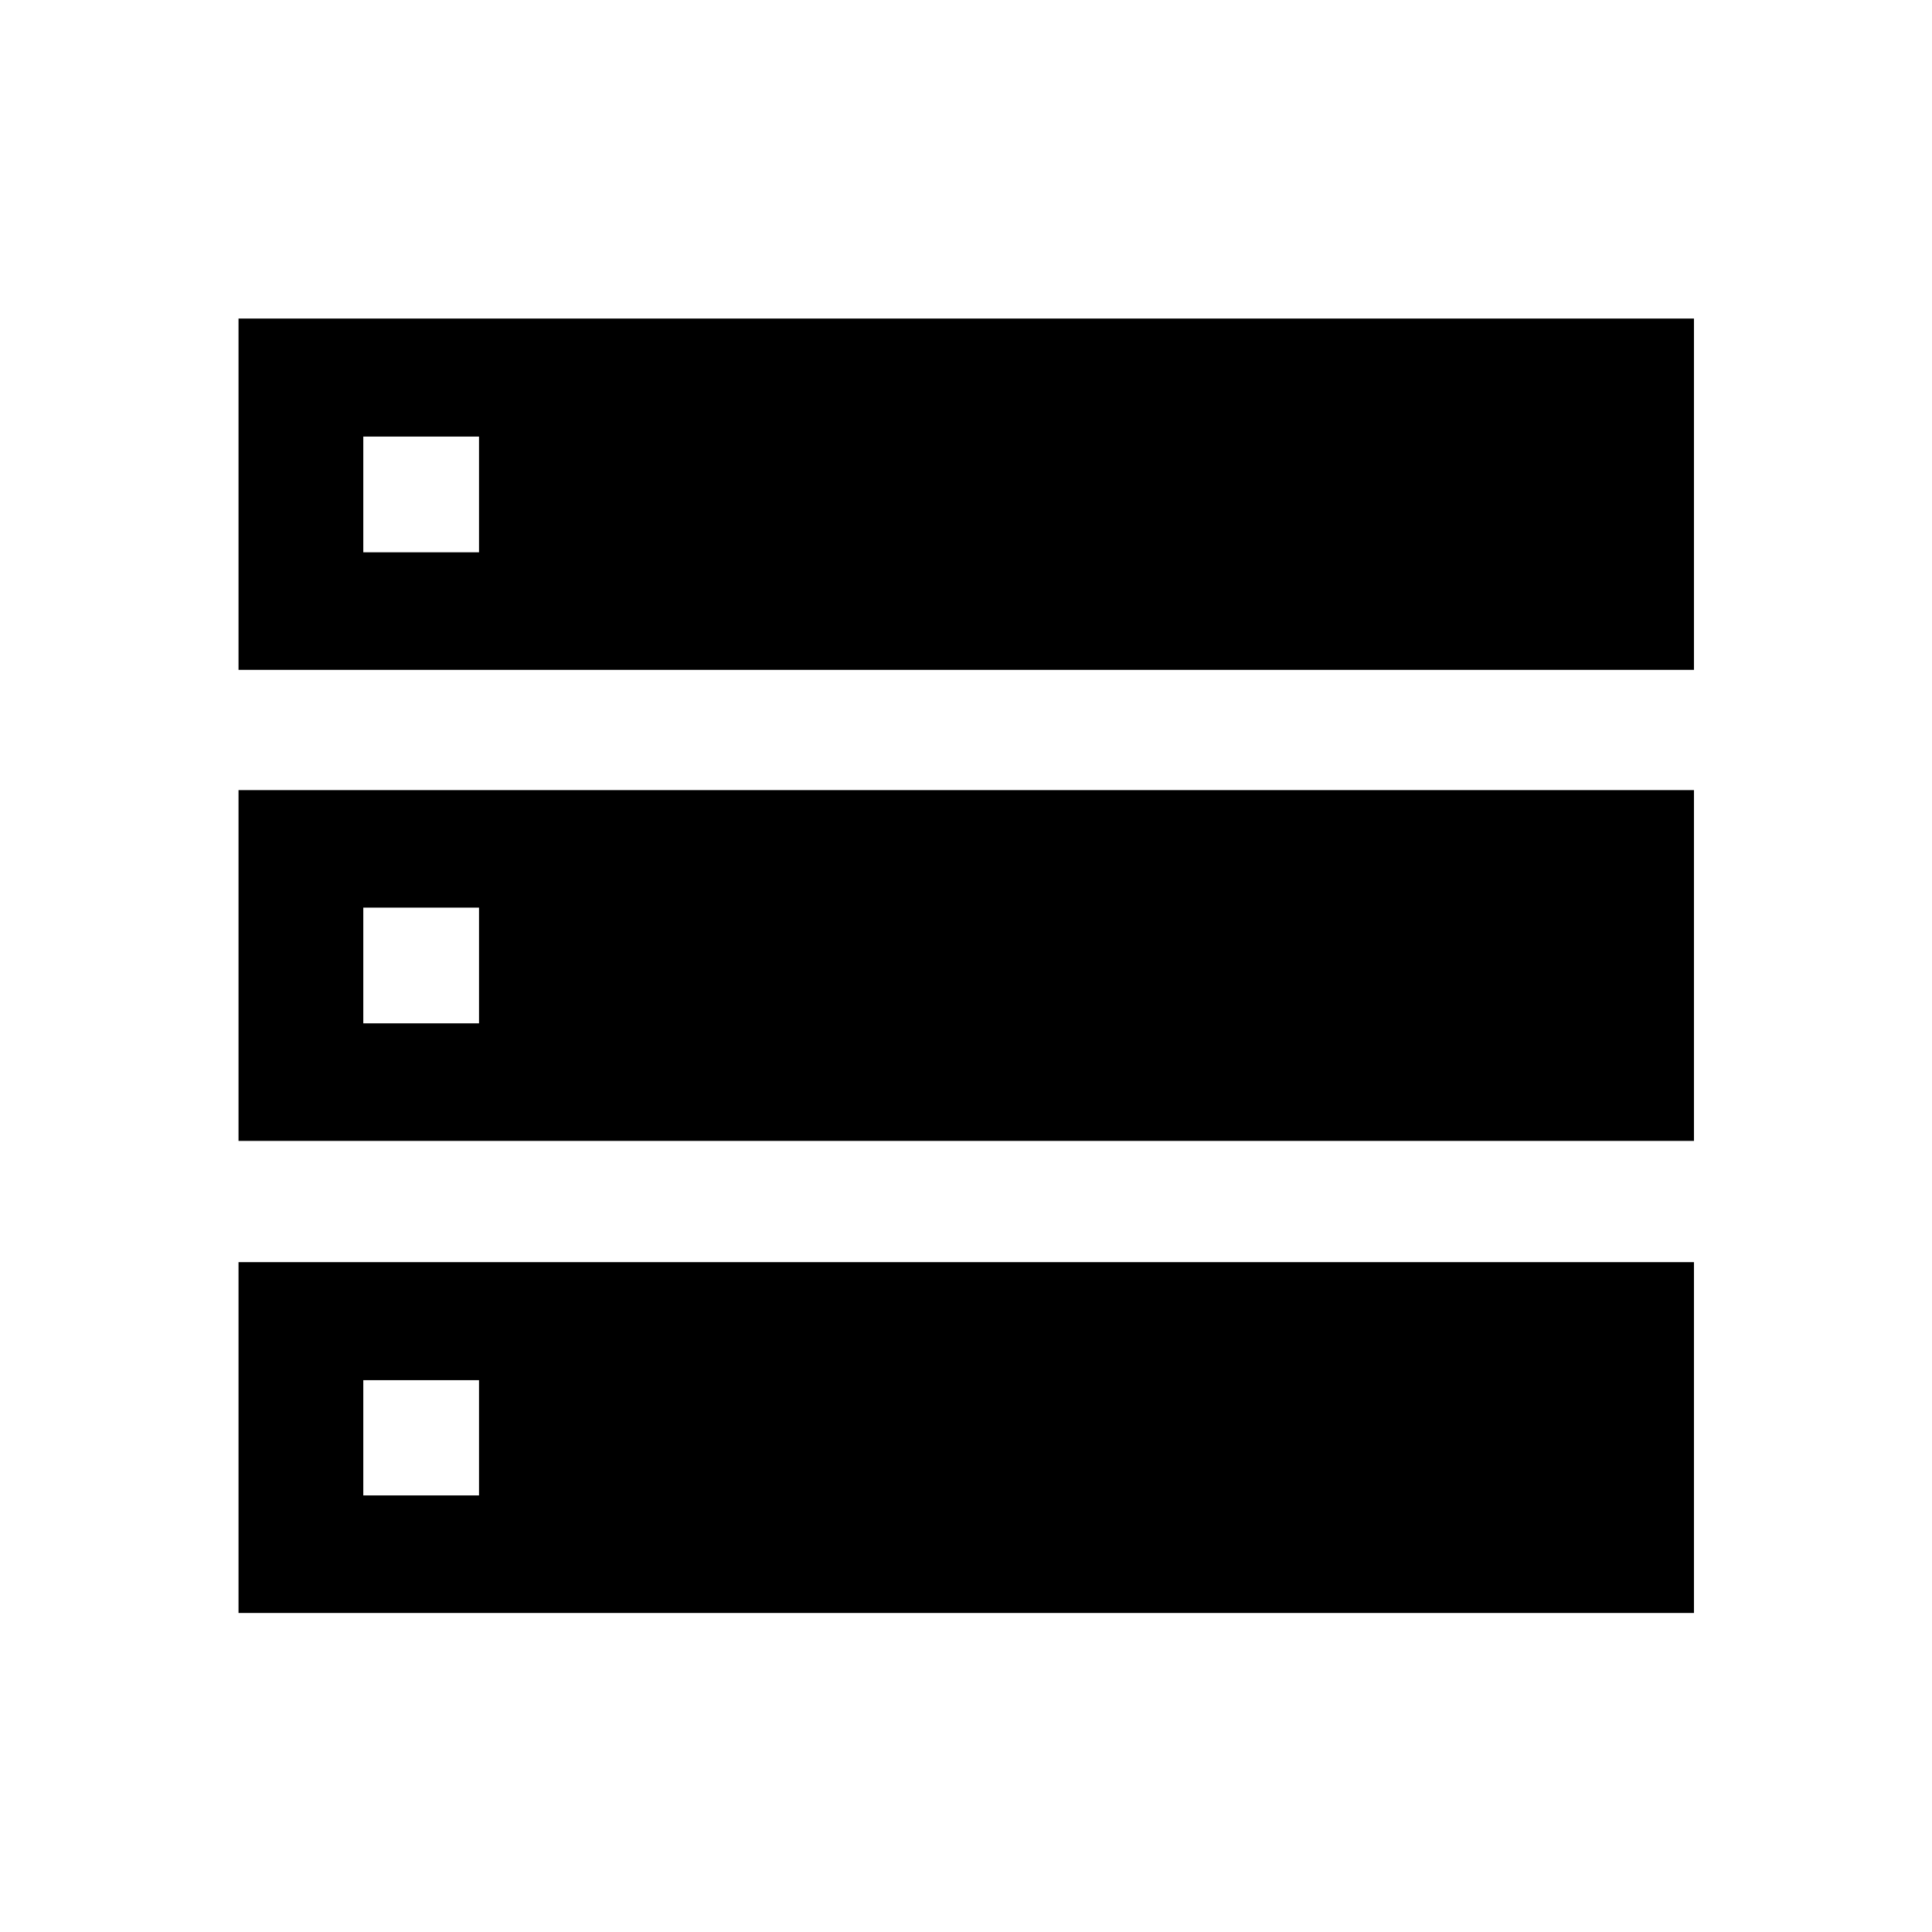 <svg xmlns="http://www.w3.org/2000/svg" height="48" viewBox="0 -960 960 960" width="48"><path d="M118.52-627.15h723.2v-174.57h-723.2v174.57Zm0 234.06h723.2v-174.32h-723.2v174.32Zm0 234.57h723.2v-174.33h-723.2v174.33Zm62-527.05v-57.5h57.5v57.5h-57.5Zm0 234.07V-509h57.5v57.5h-57.5Zm0 234.57v-57.27h57.5v57.27h-57.5Z"/></svg>